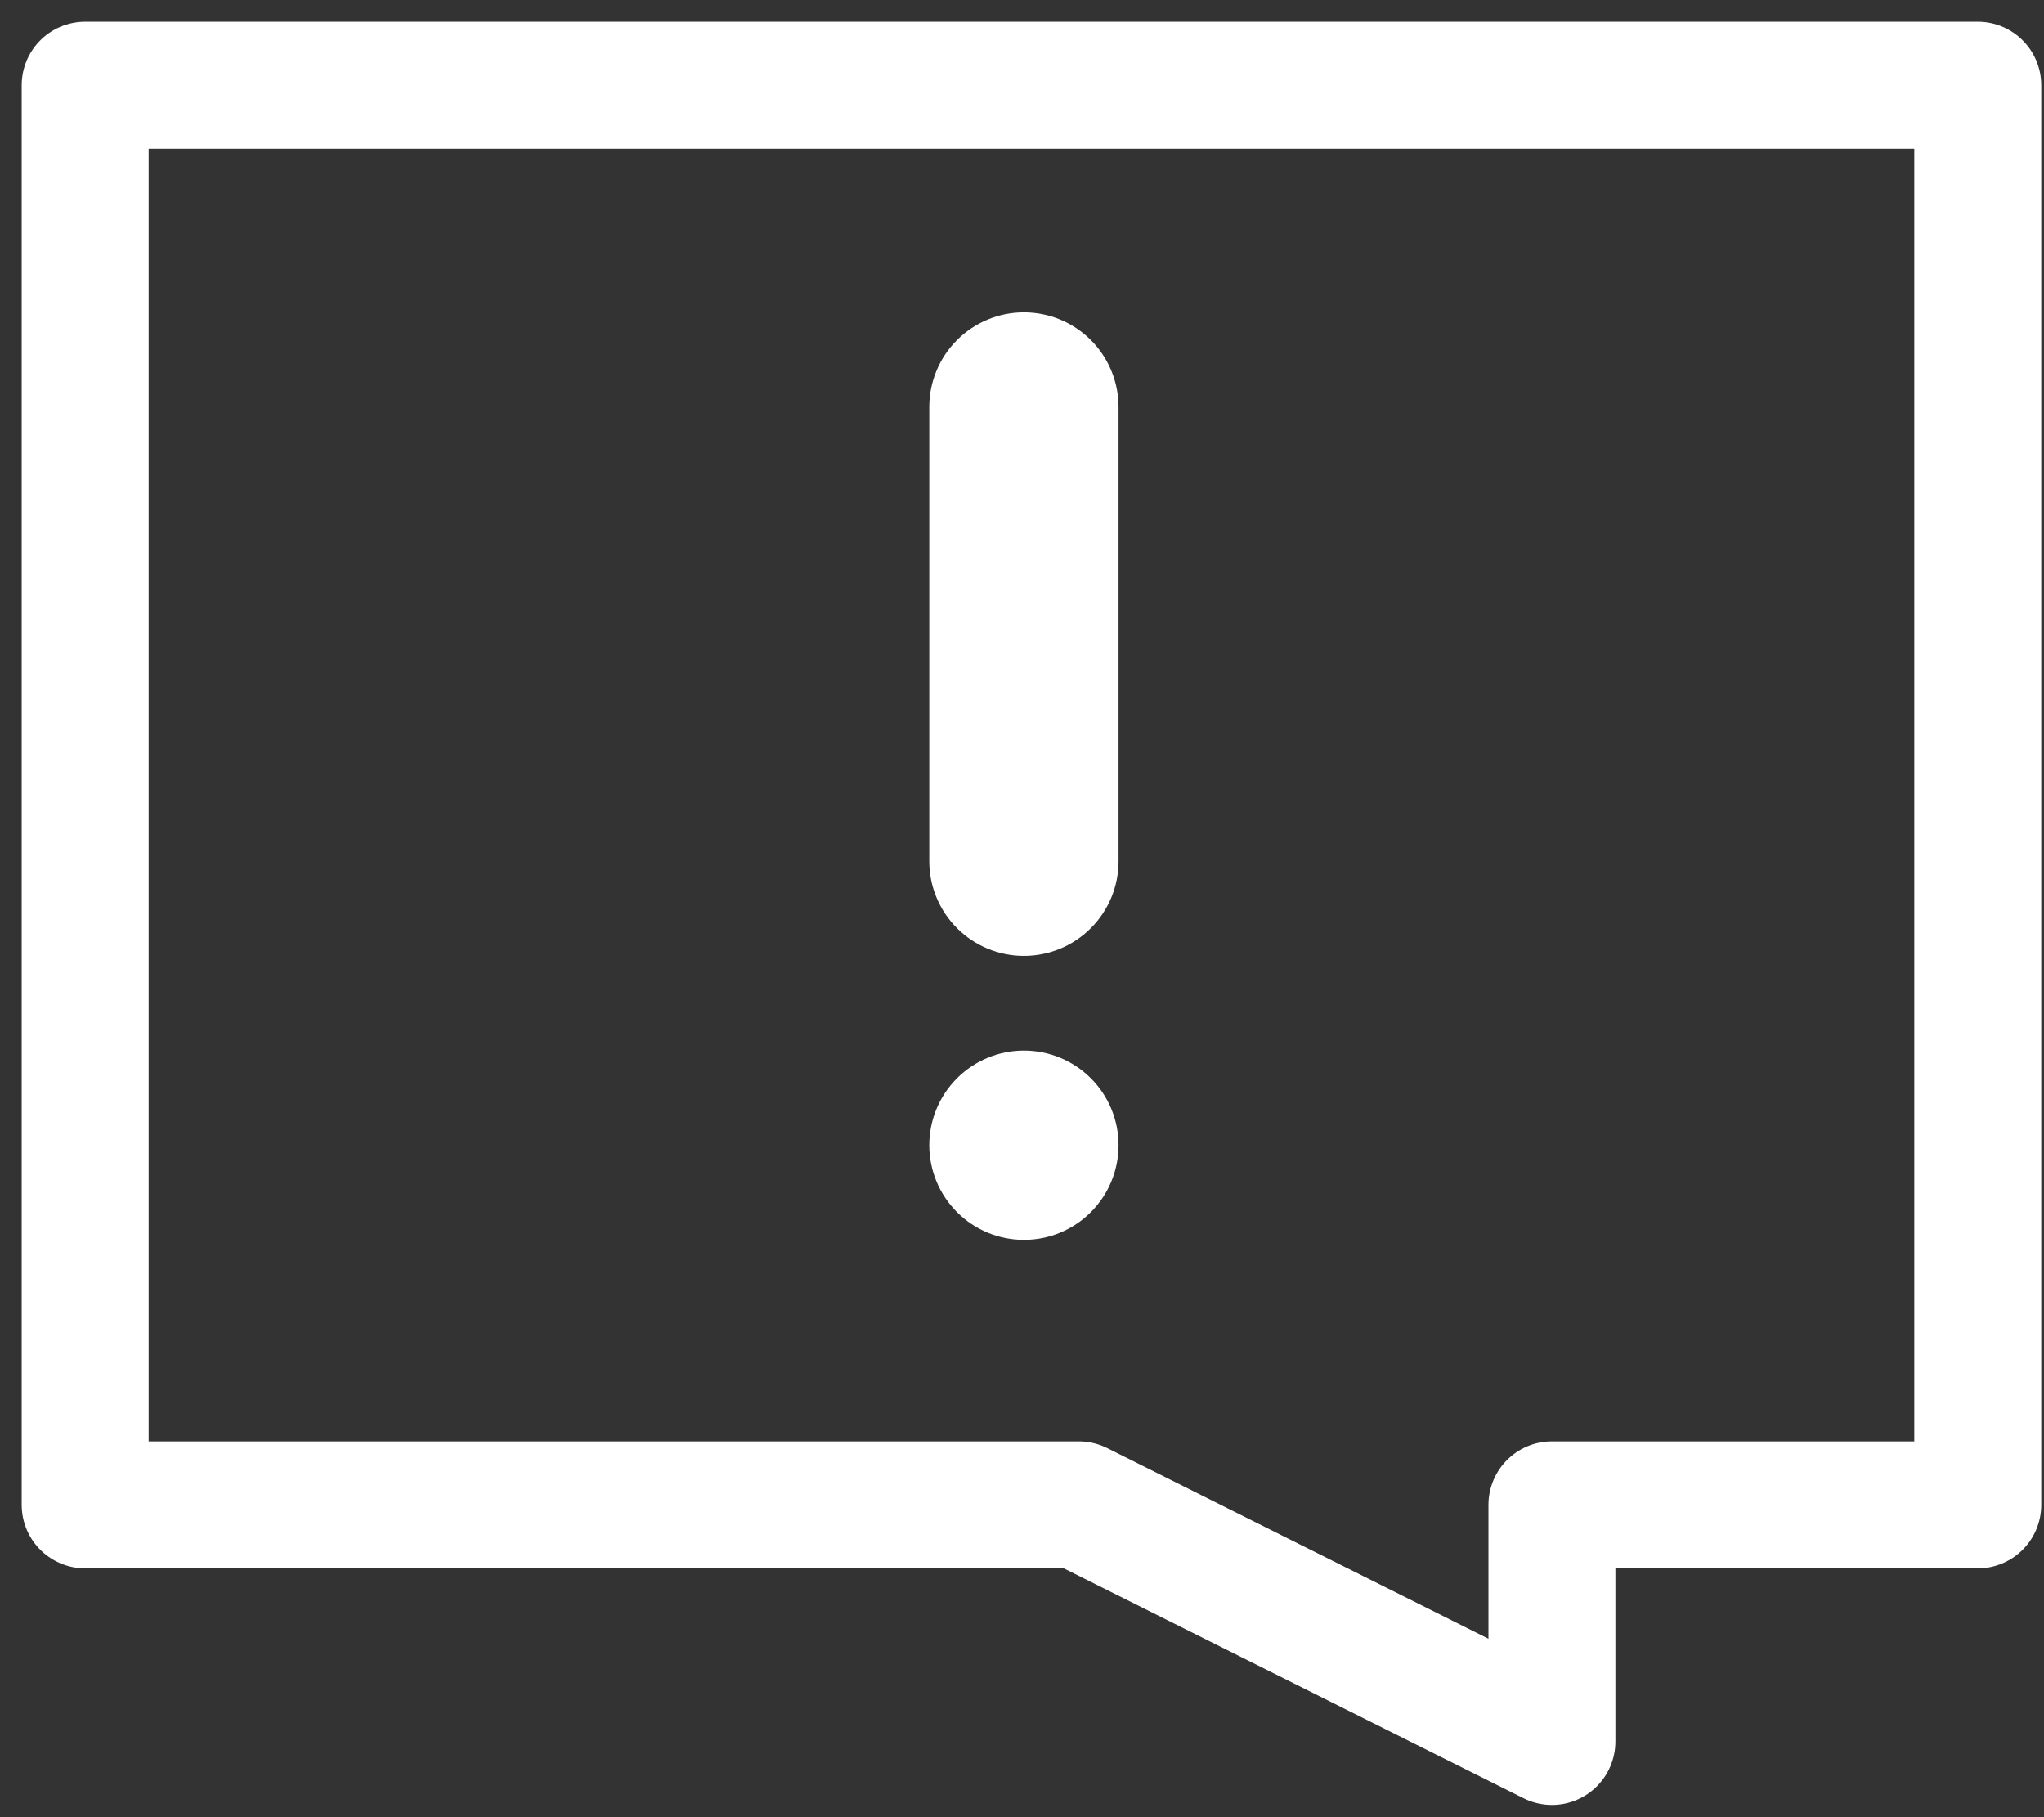 <svg width="72" height="64" viewBox="0 0 72 64" fill="none" xmlns="http://www.w3.org/2000/svg">
<rect x="0" y="0" width="72" height="64" fill="#333333" stroke="none"/>
<path d="M69.667 3H3V53H38L54.667 61.333V53H69.667V3Z" stroke="white" stroke-width="4.472" stroke-linecap="round" stroke-linejoin="round"/>
<path d="M36.068 37C36.952 37 37.8 37.351 38.425 37.976C39.05 38.601 39.401 39.449 39.401 40.333C39.401 41.217 39.05 42.065 38.425 42.69C37.8 43.316 36.952 43.667 36.068 43.667C35.184 43.667 34.336 43.316 33.711 42.69C33.086 42.065 32.734 41.217 32.734 40.333C32.734 39.449 33.086 38.601 33.711 37.976C34.336 37.351 35.184 37 36.068 37ZM36.068 11C36.952 11 37.8 11.351 38.425 11.976C39.05 12.601 39.401 13.449 39.401 14.333V30.333C39.401 31.217 39.05 32.065 38.425 32.69C37.8 33.316 36.952 33.667 36.068 33.667C35.184 33.667 34.336 33.316 33.711 32.69C33.086 32.065 32.734 31.217 32.734 30.333V14.333C32.734 13.449 33.086 12.601 33.711 11.976C34.336 11.351 35.184 11 36.068 11Z" fill="white"/>
</svg>

